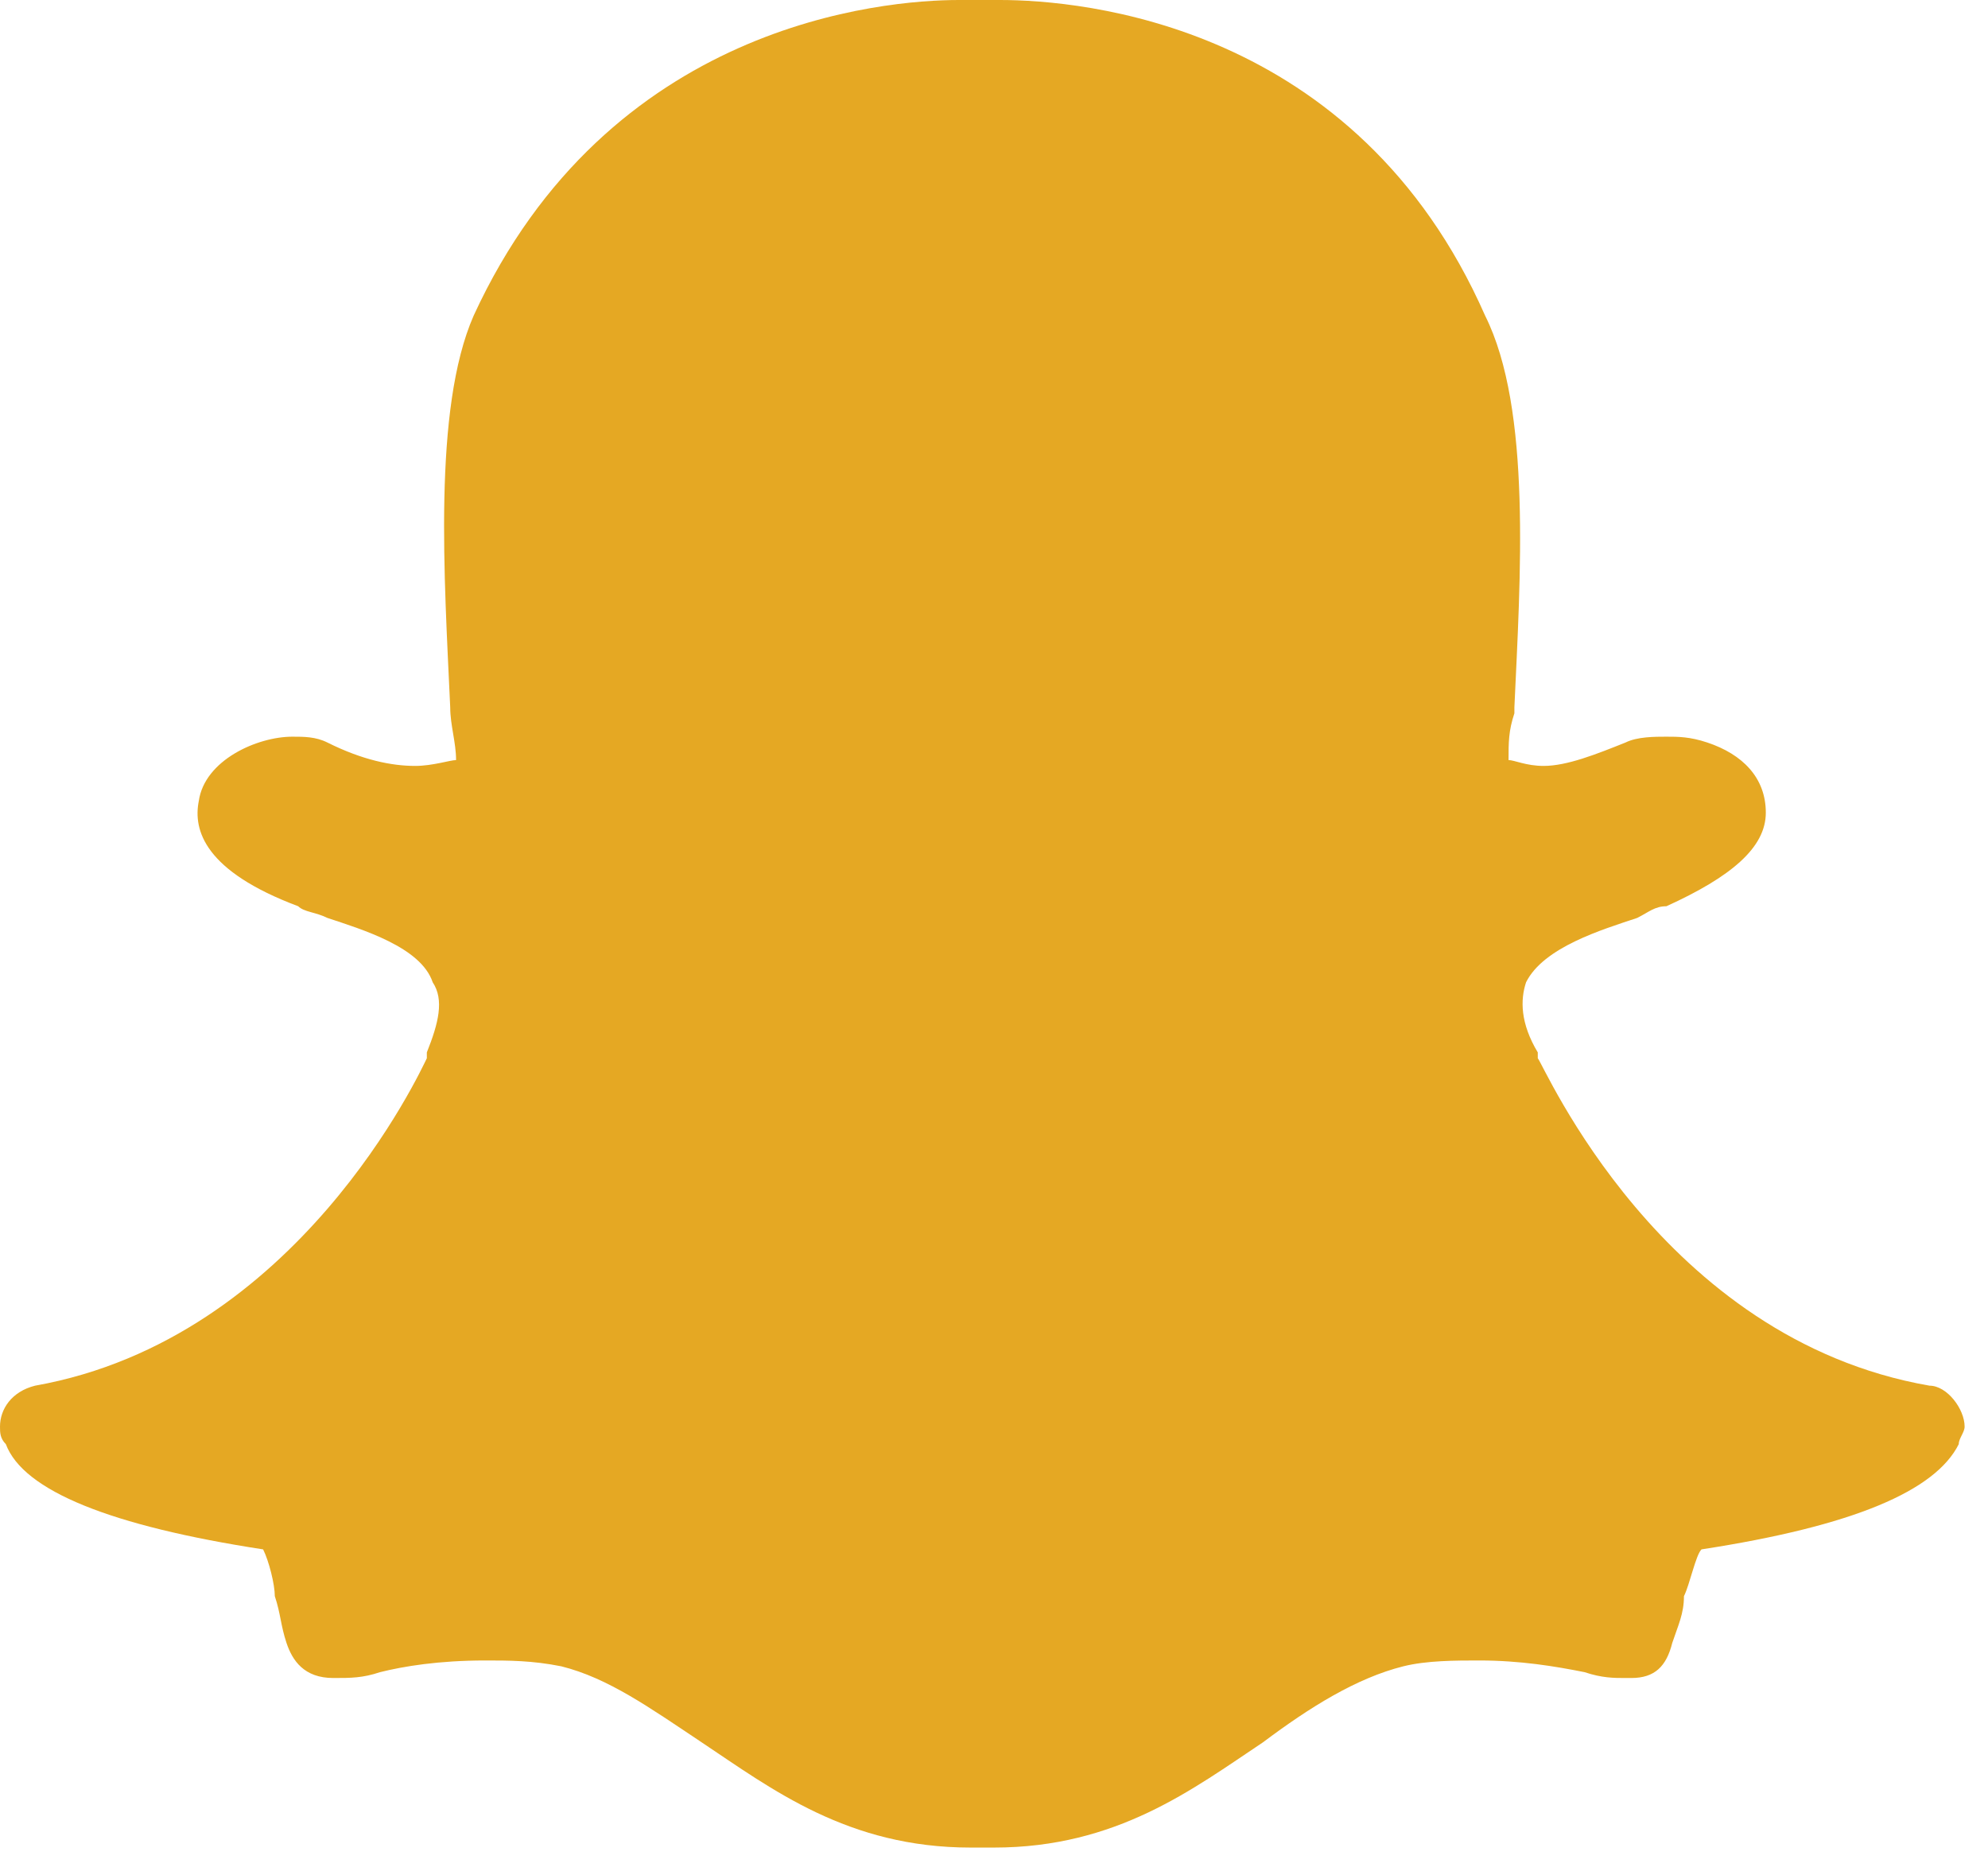 <svg xmlns="http://www.w3.org/2000/svg" width="34" height="32" viewBox="0 0 34 32"><title>  SnapChat</title><g fill="none"><g fill="#e5a823"><path d="M33 23.7C28.4 22.9 26.4 18.2 26.3 18.1 26.3 18 26.3 18 26.3 18 26 17.5 26 17.1 26.1 16.8 26.4 16.2 27.4 15.9 28 15.7 28.2 15.6 28.3 15.5 28.5 15.5 29.6 15 30.2 14.5 30.2 13.9 30.2 13.3 29.8 12.9 29.2 12.7 28.9 12.6 28.7 12.6 28.5 12.6 28.3 12.6 28 12.6 27.8 12.7 27.3 12.9 26.8 13.1 26.4 13.1 26.1 13.1 25.9 13 25.8 13 25.8 12.7 25.8 12.5 25.9 12.2L25.9 12.1C26 9.9 26.2 7 25.4 5.4 23.2 0.4 18.5 0 17.1 0L17 0 16.4 0C15.1 0 10.4 0.4 8.1 5.4 7.4 7 7.6 9.9 7.7 12.1 7.7 12.4 7.8 12.7 7.8 13 7.7 13 7.4 13.1 7.1 13.1 6.7 13.1 6.2 13 5.6 12.7 5.4 12.6 5.2 12.6 5 12.6 4.4 12.6 3.5 13 3.4 13.7 3.3 14.2 3.5 14.9 5.1 15.5 5.2 15.6 5.4 15.6 5.6 15.7 6.2 15.9 7.2 16.2 7.4 16.8 7.6 17.1 7.5 17.5 7.3 18 7.3 18 7.3 18.1 7.3 18.1 7.2 18.3 5.1 22.9 0.6 23.7 0.2 23.8 0 24.1 0 24.4 0 24.5 0 24.6 0.1 24.7 0.4 25.5 1.9 26.1 4.5 26.5 4.6 26.7 4.7 27.1 4.7 27.3 4.8 27.6 4.8 27.8 4.9 28.1 5 28.4 5.2 28.7 5.7 28.7 6 28.7 6.2 28.7 6.5 28.6 6.9 28.5 7.5 28.4 8.3 28.4 8.7 28.4 9.1 28.4 9.6 28.5 10.4 28.7 11.1 29.2 12 29.8 13.2 30.6 14.5 31.6 16.6 31.6 16.6 31.6 16.7 31.6 16.7 31.6 16.8 31.6 16.9 31.6 17 31.6 19.1 31.6 20.4 30.6 21.6 29.8 22.4 29.2 23.2 28.7 24 28.5 24.4 28.4 24.9 28.4 25.3 28.4 26 28.4 26.6 28.5 27.1 28.6 27.4 28.7 27.6 28.7 27.8 28.7L27.8 28.7 27.9 28.7C28.3 28.7 28.5 28.5 28.6 28.1 28.7 27.8 28.8 27.6 28.8 27.3 28.9 27.1 29 26.6 29.1 26.5 31.7 26.1 33.1 25.5 33.5 24.7 33.5 24.6 33.6 24.5 33.6 24.4 33.6 24.1 33.3 23.7 33 23.7"/></g></g></svg>
